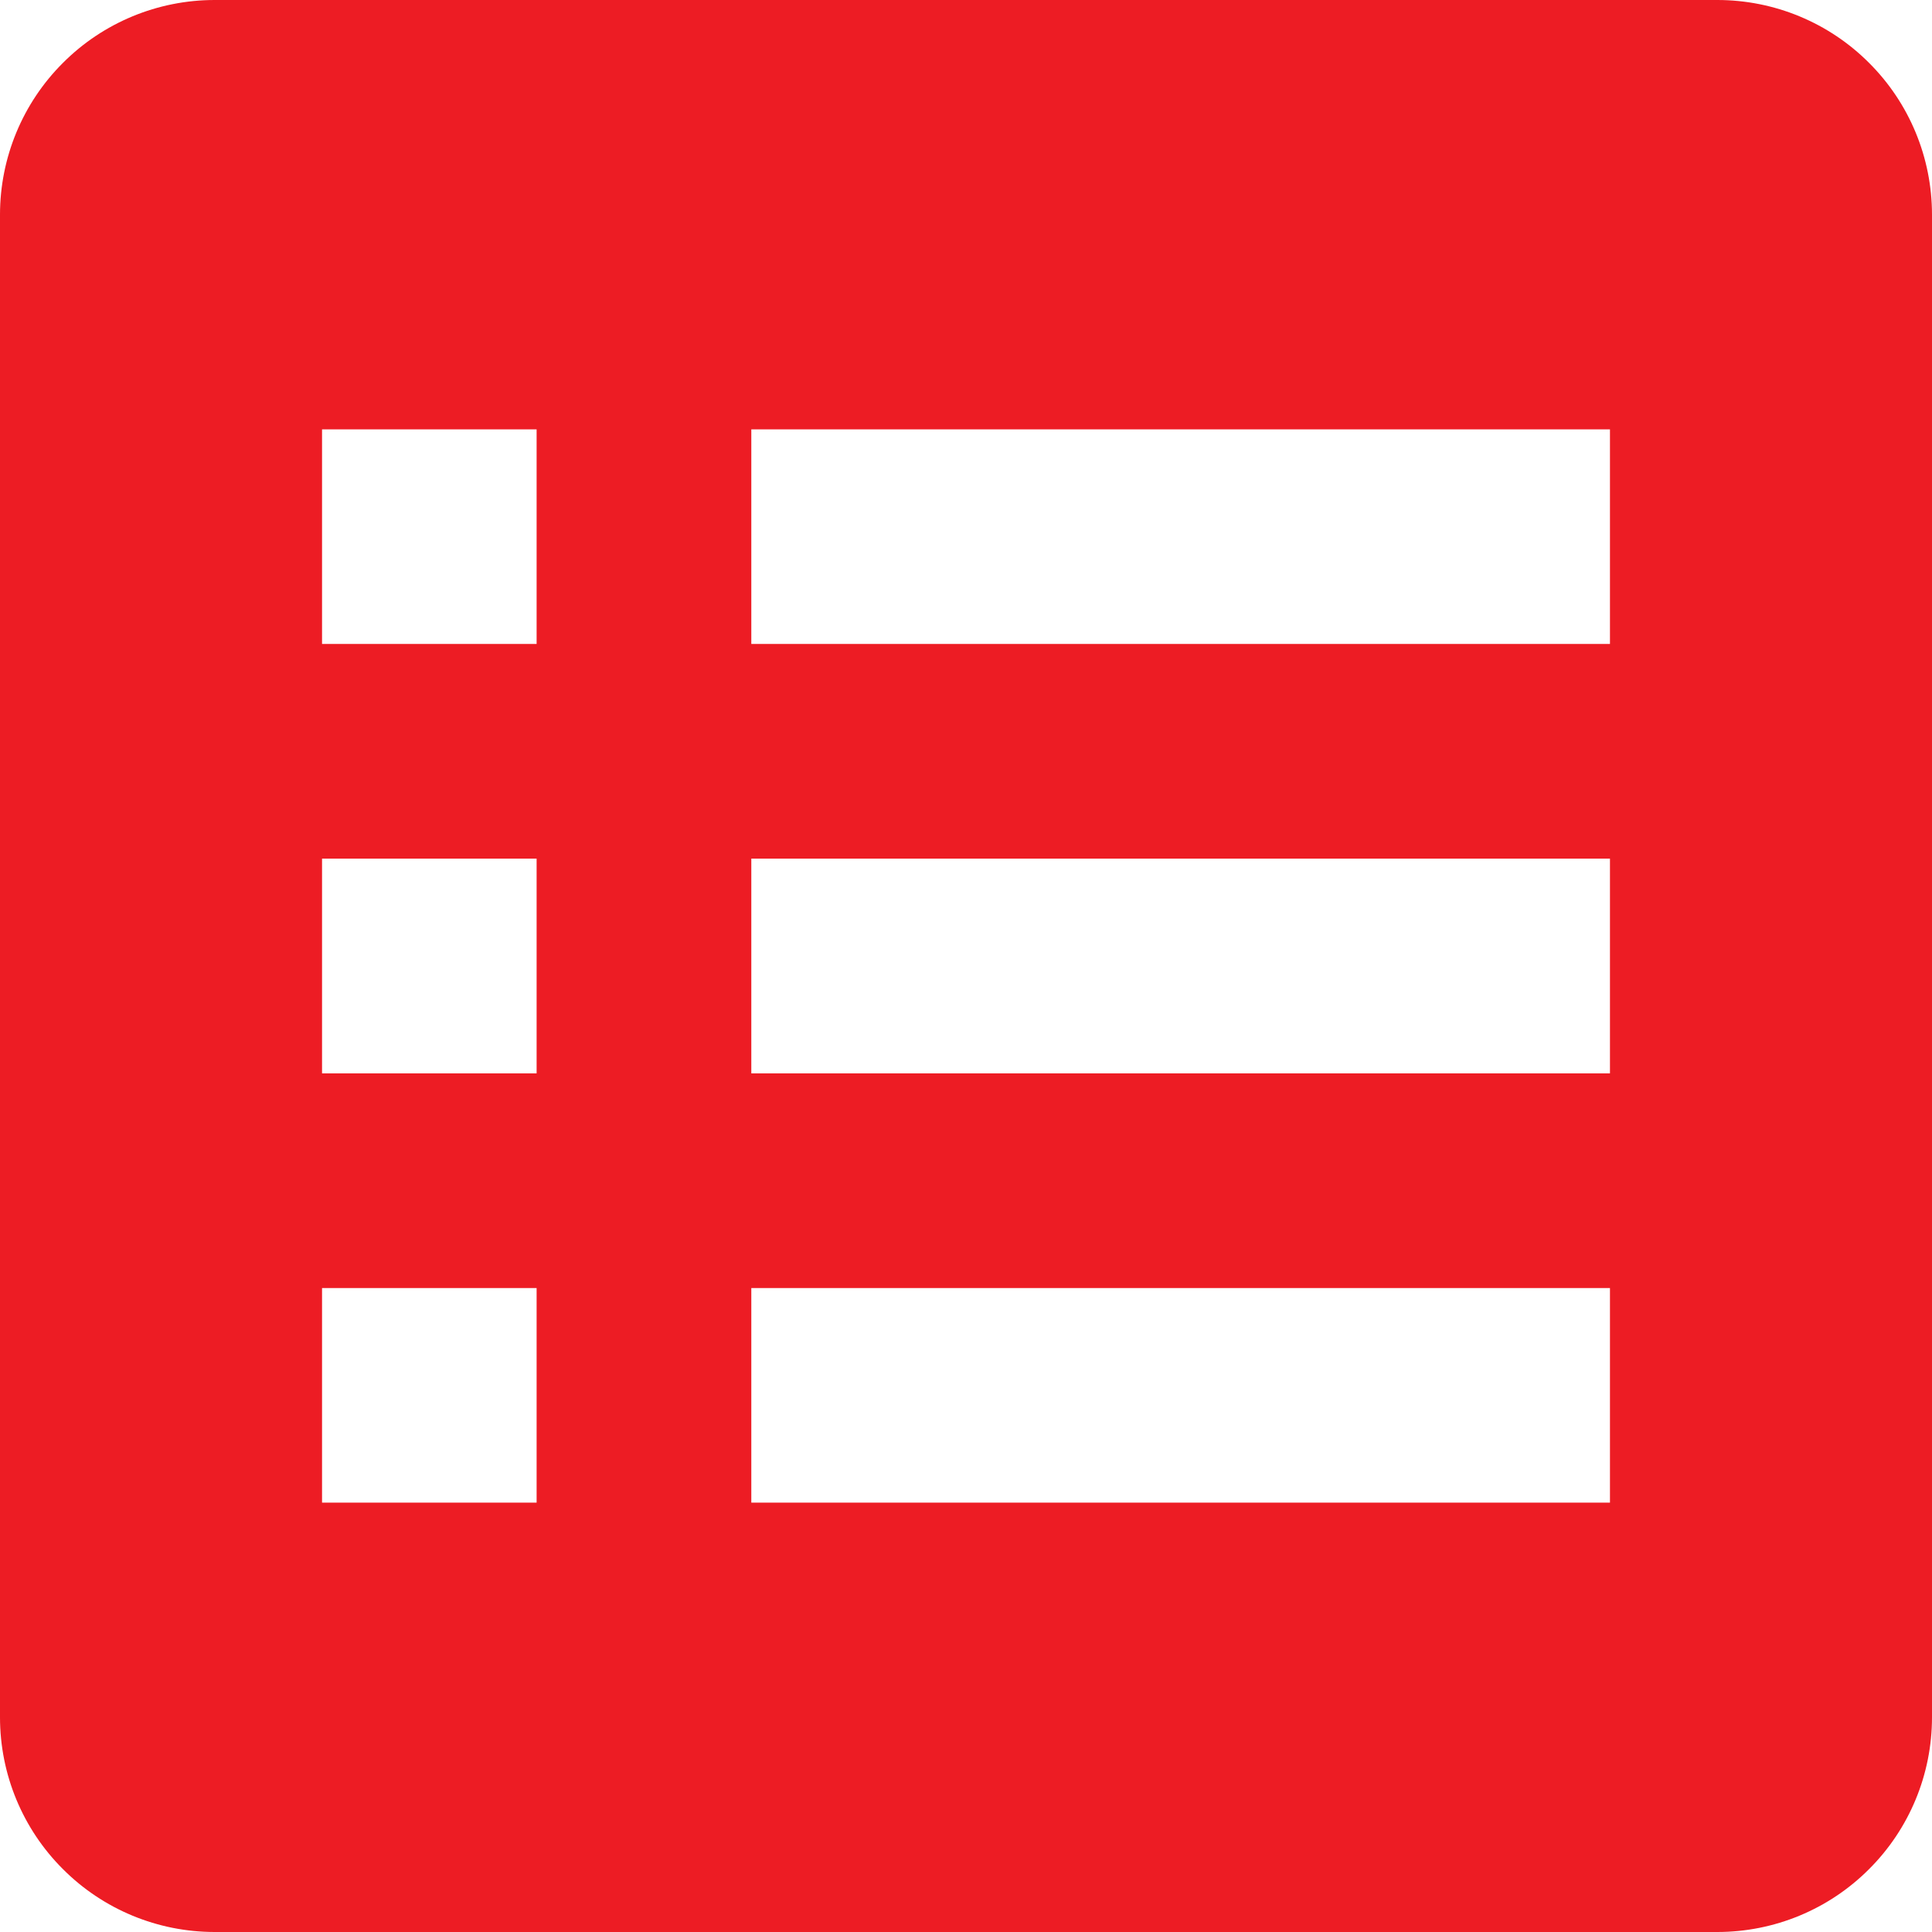 <svg width="16" height="16" viewBox="0 0 16 16" fill="none" xmlns="http://www.w3.org/2000/svg">
<path d="M0 1.778V14.222C0 14.694 0.187 15.146 0.521 15.479C0.854 15.813 1.306 16 1.778 16H14.222C14.694 16 15.146 15.813 15.479 15.479C15.813 15.146 16 14.694 16 14.222V1.778C16 1.306 15.813 0.854 15.479 0.521C15.146 0.187 14.694 0 14.222 0H1.778C1.306 0 0.854 0.187 0.521 0.521C0.187 0.854 0 1.306 0 1.778ZM6.222 3.556H13.333V5.333H6.222V3.556ZM6.222 7.111H13.333V8.889H6.222V7.111ZM6.222 10.667H13.333V12.444H6.222V10.667ZM2.667 3.556H4.444V5.333H2.667V3.556ZM2.667 7.111H4.444V8.889H2.667V7.111ZM2.667 10.667H4.444V12.444H2.667V10.667Z" fill="#ED1C24"/>
</svg>
